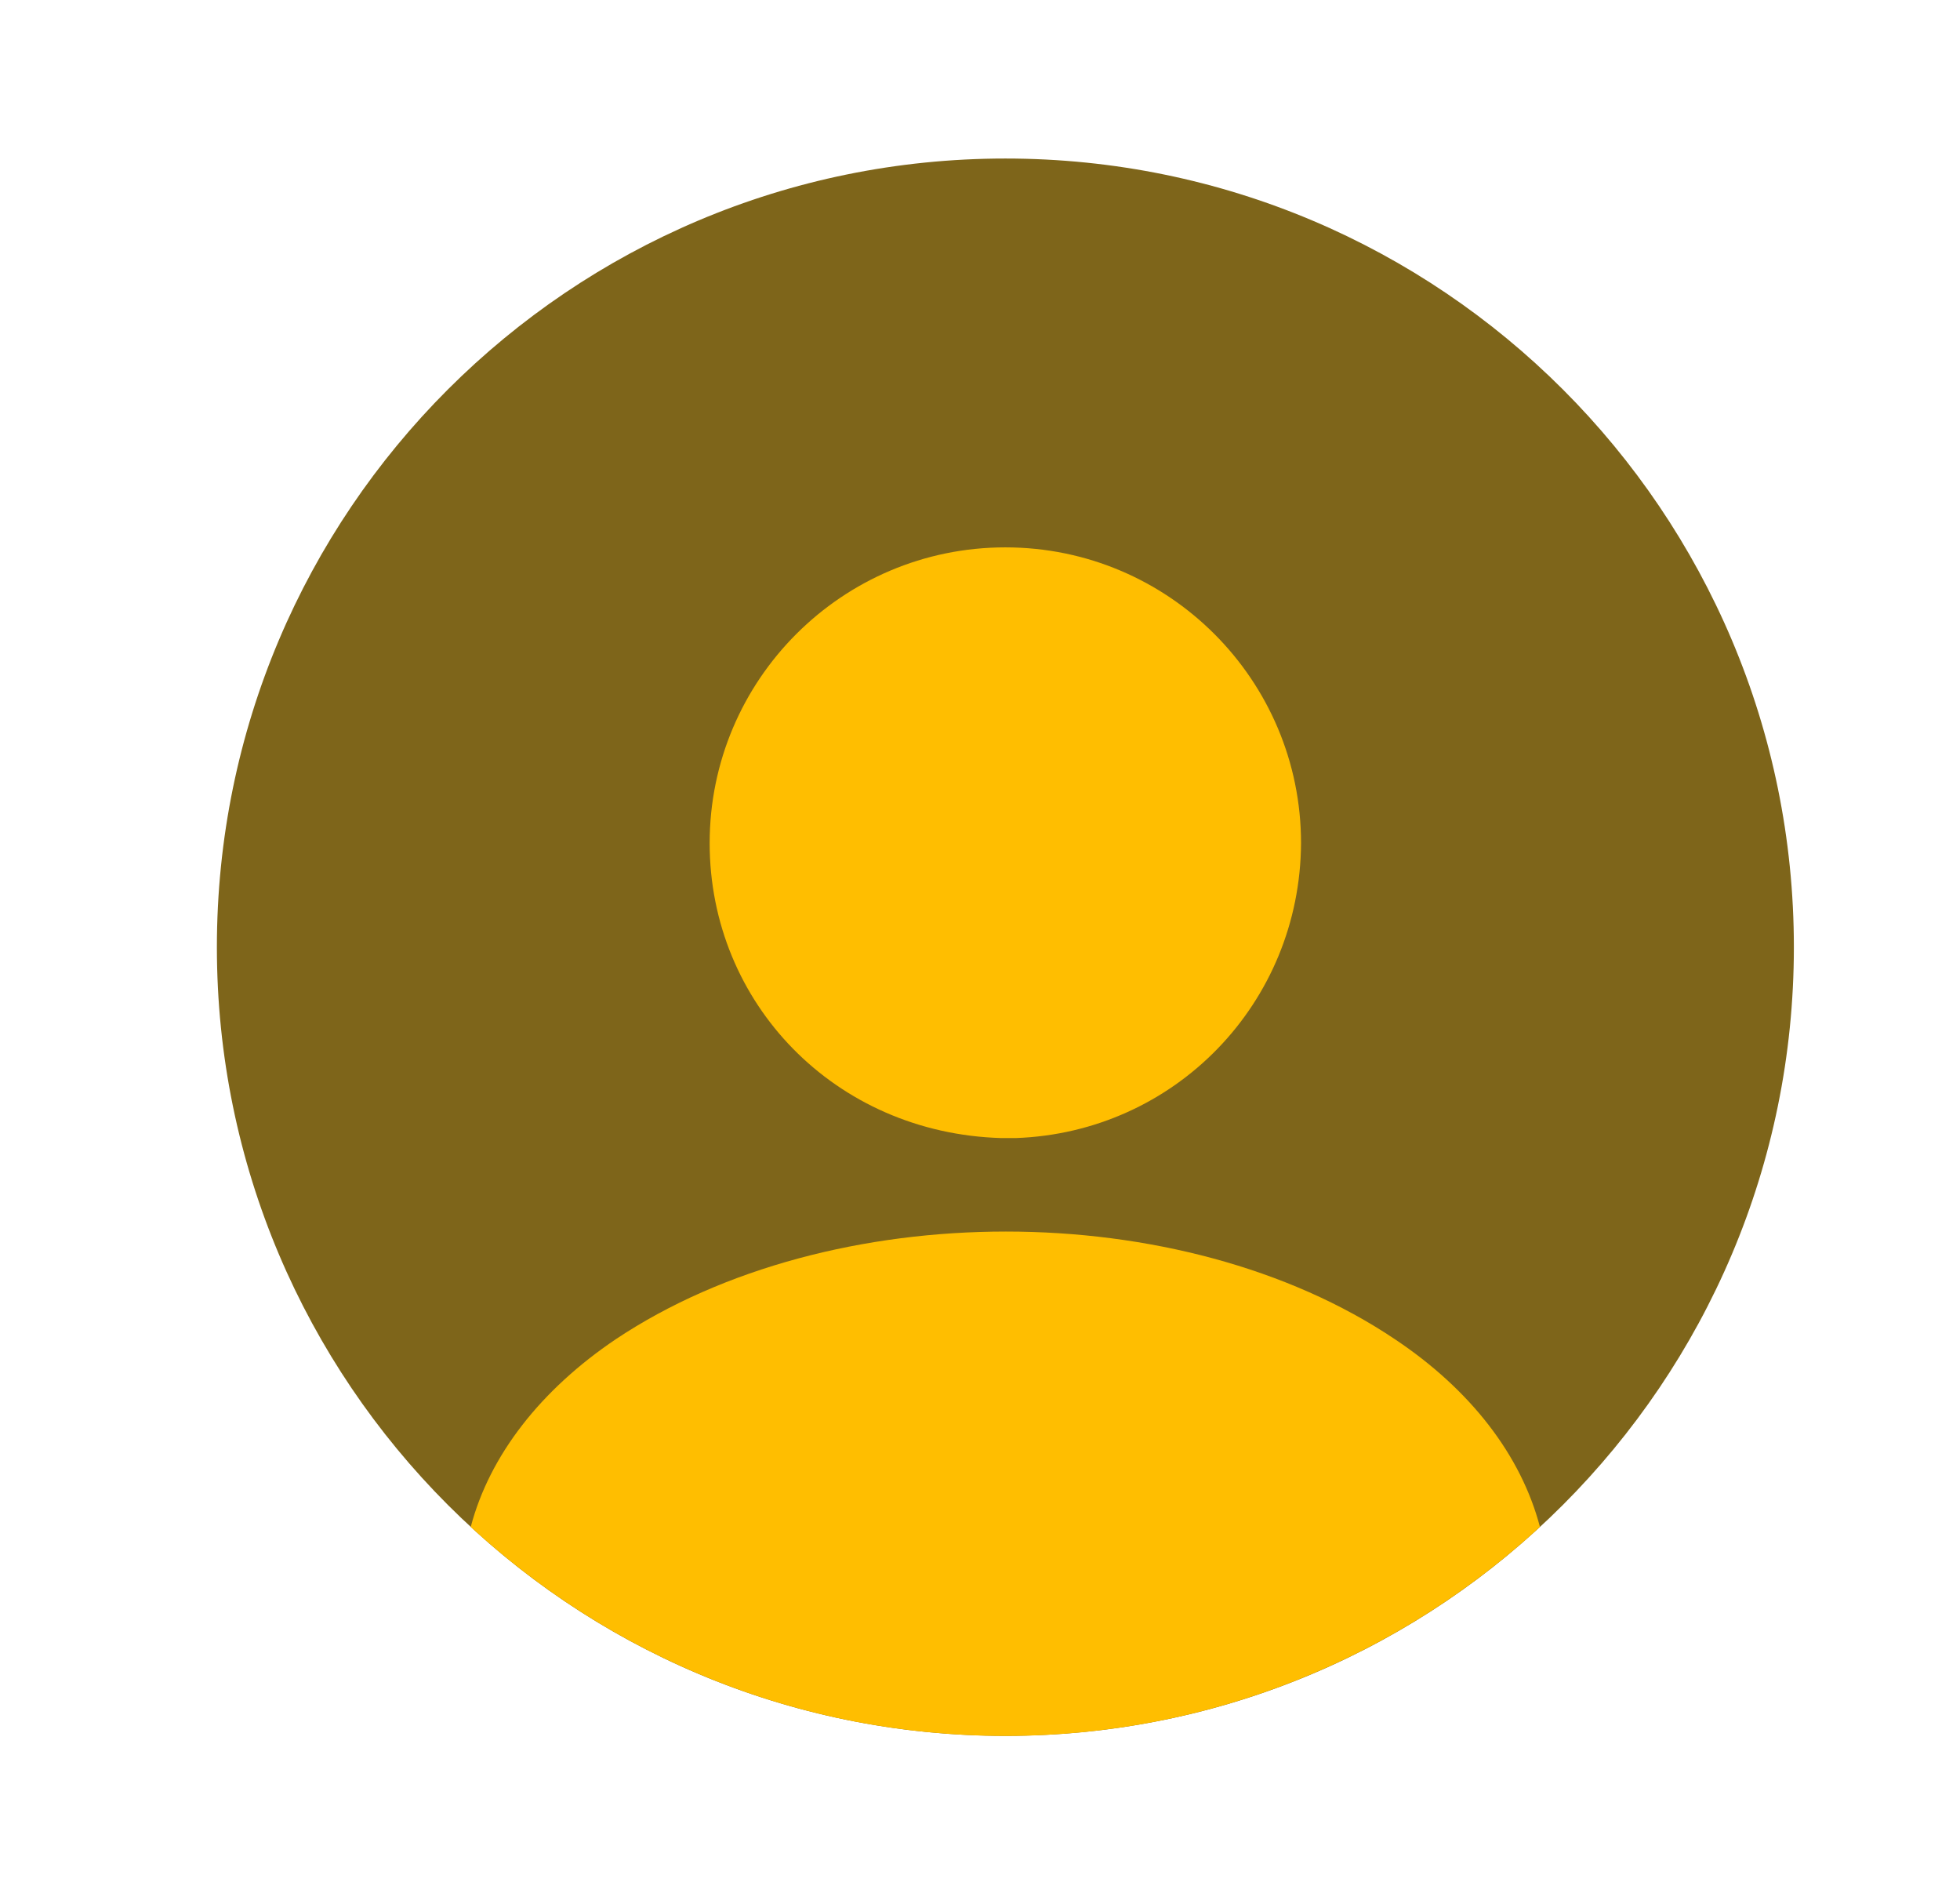 <svg width="29" height="28" viewBox="0 0 29 28" fill="none" xmlns="http://www.w3.org/2000/svg">
<path d="M14.876 25.678C21.319 25.678 26.542 20.455 26.542 14.011C26.542 7.568 21.319 2.345 14.876 2.345C8.432 2.345 3.209 7.568 3.209 14.011C3.209 20.455 8.432 25.678 14.876 25.678Z" fill="#7E651A"/>
<path d="M14.875 8.097C12.46 8.097 10.5 10.057 10.5 12.472C10.5 14.84 12.355 16.765 14.817 16.835C14.852 16.835 14.898 16.835 14.922 16.835C14.945 16.835 14.98 16.835 15.003 16.835C15.015 16.835 15.027 16.835 15.027 16.835C17.383 16.753 19.238 14.84 19.25 12.472C19.25 10.057 17.29 8.097 14.875 8.097Z" fill="#FFBE00"/>
<path d="M22.785 22.587C20.708 24.5 17.931 25.679 14.875 25.679C11.818 25.679 9.042 24.5 6.965 22.587C7.245 21.525 8.003 20.557 9.112 19.81C12.296 17.687 17.477 17.687 20.638 19.81C21.758 20.557 22.505 21.525 22.785 22.587Z" fill="#FFBE00"/>
</svg>
